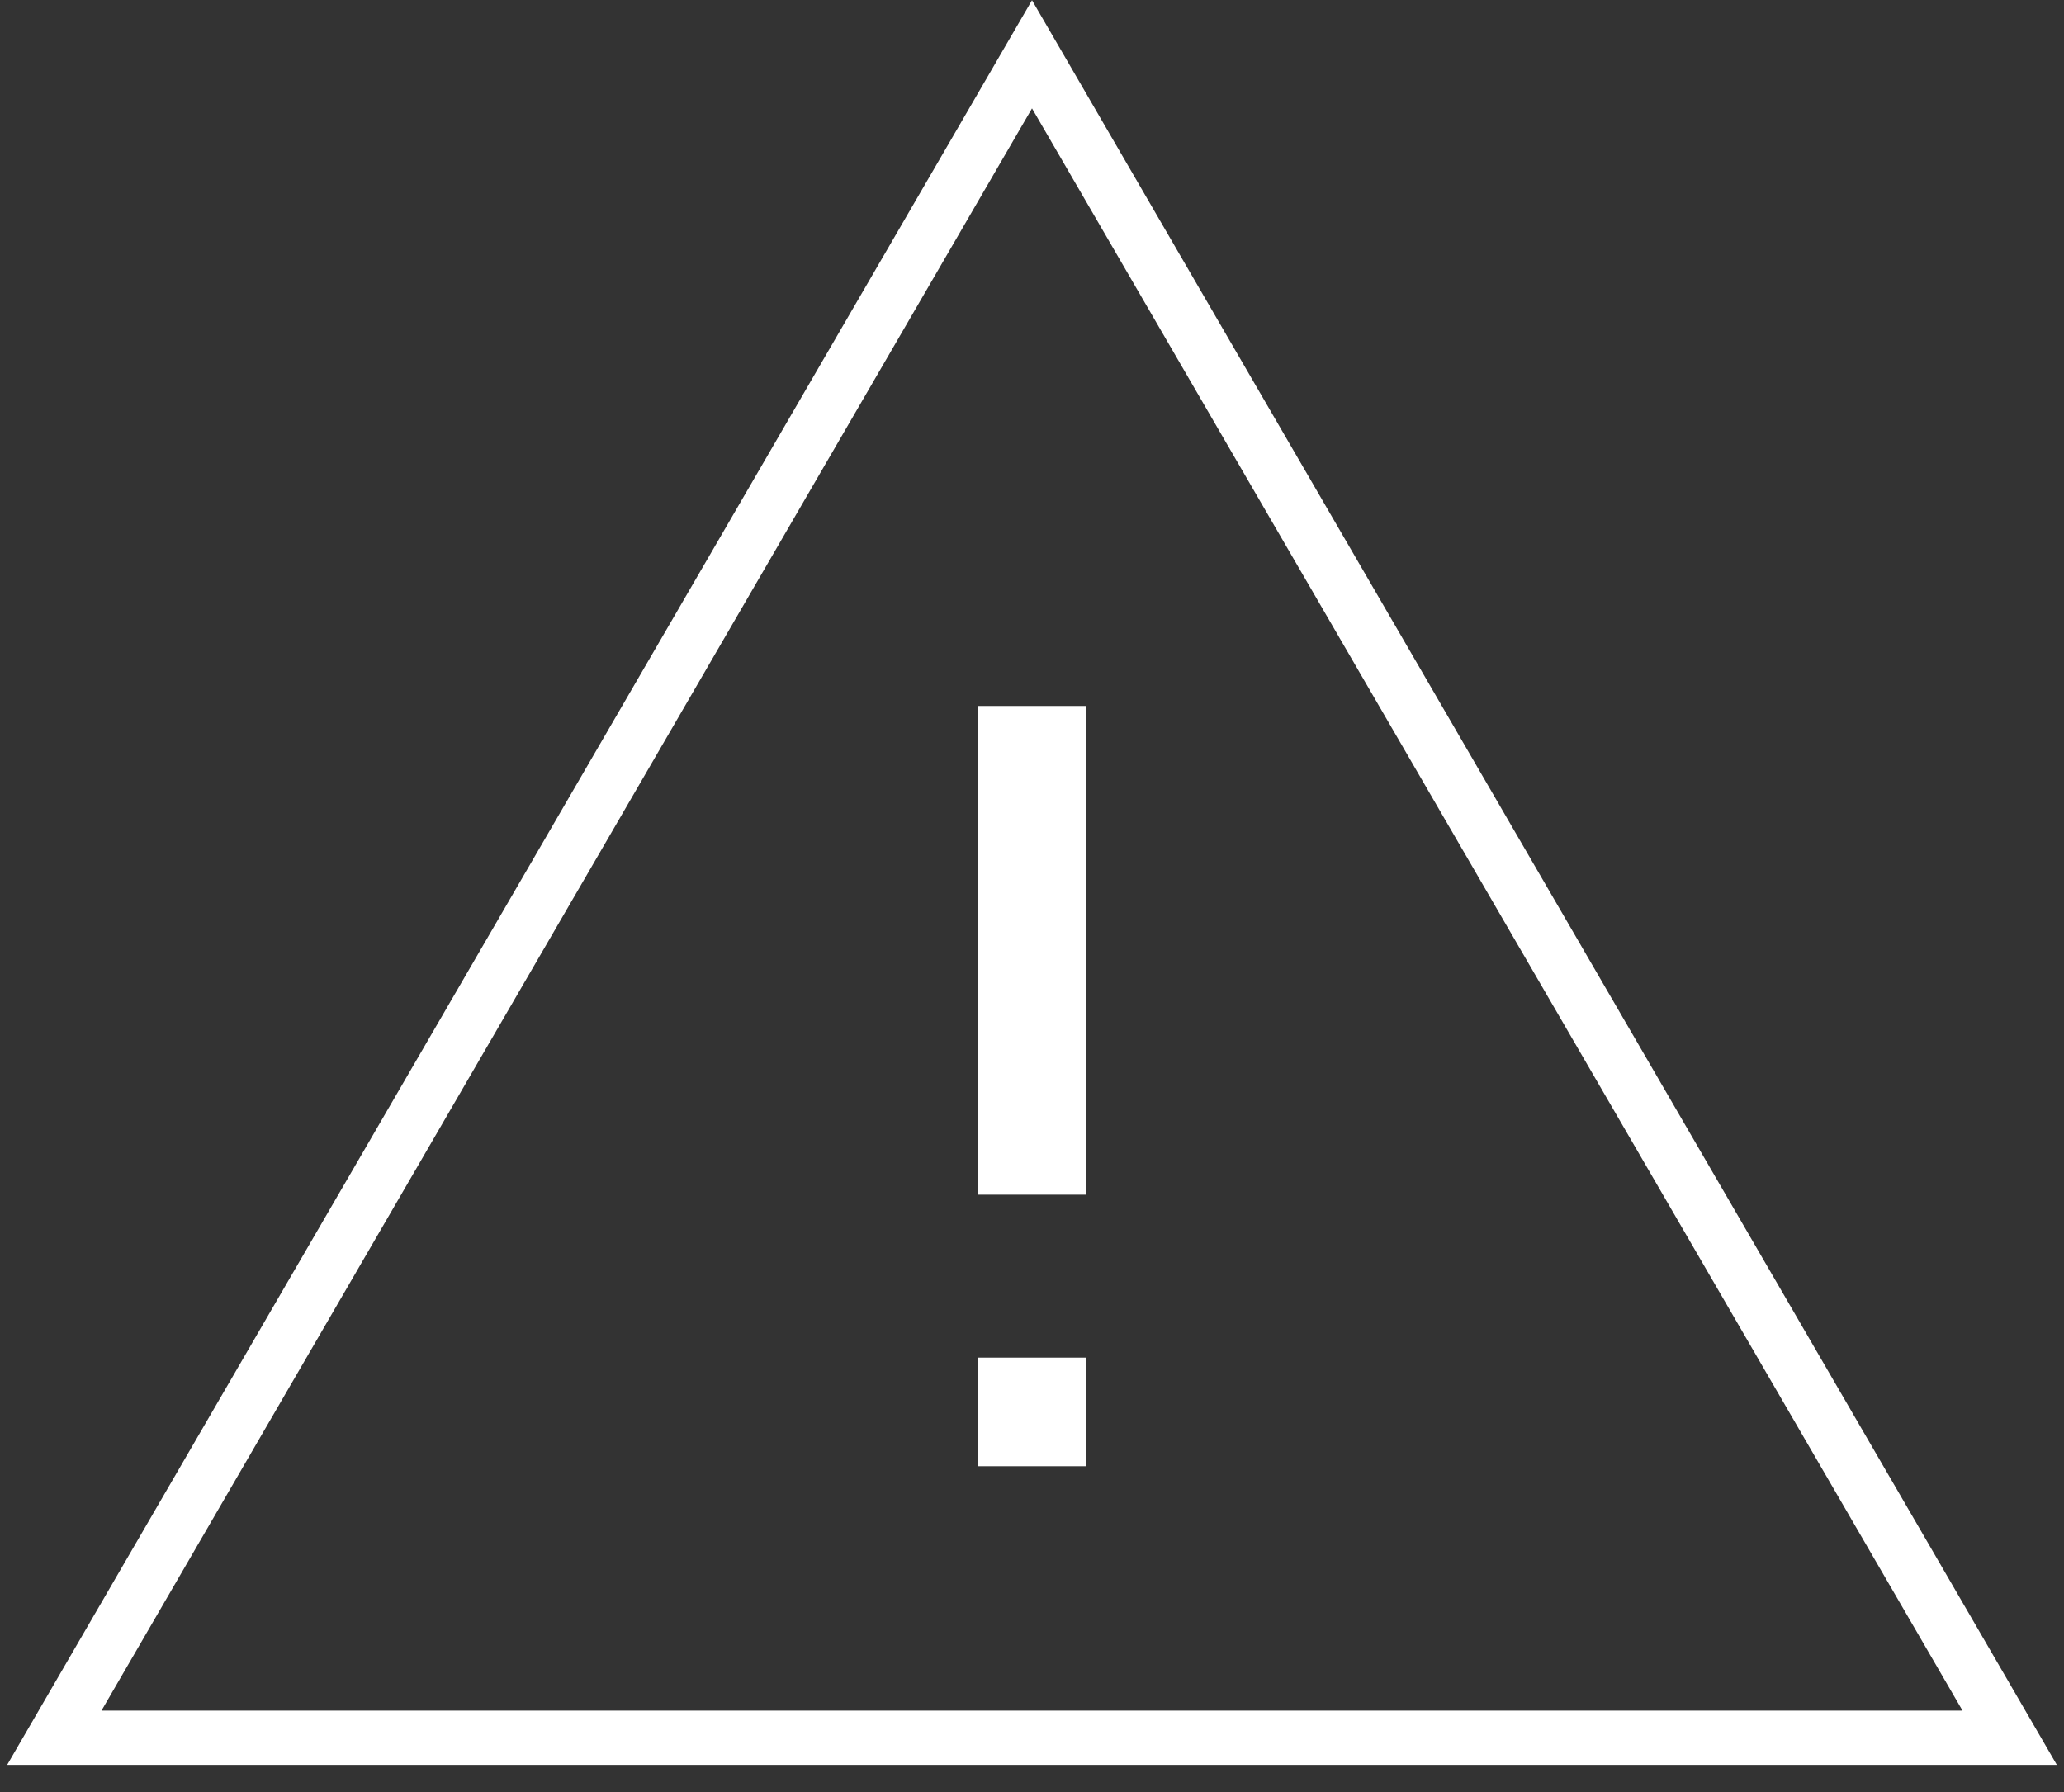 <svg width="38" height="33" viewBox="0 0 38 33" fill="none" xmlns="http://www.w3.org/2000/svg">
<rect x="0" y="0" width="38" height="33" fill="#333333" stroke="none"/>
<path d="M1 32L19 1L37 32H1Z" stroke="white"/>
<line x1="19" y1="13" x2="19" y2="22" stroke="white" stroke-width="2"/>
<rect x="18" y="25" width="2" height="2" fill="white"/>
</svg>
